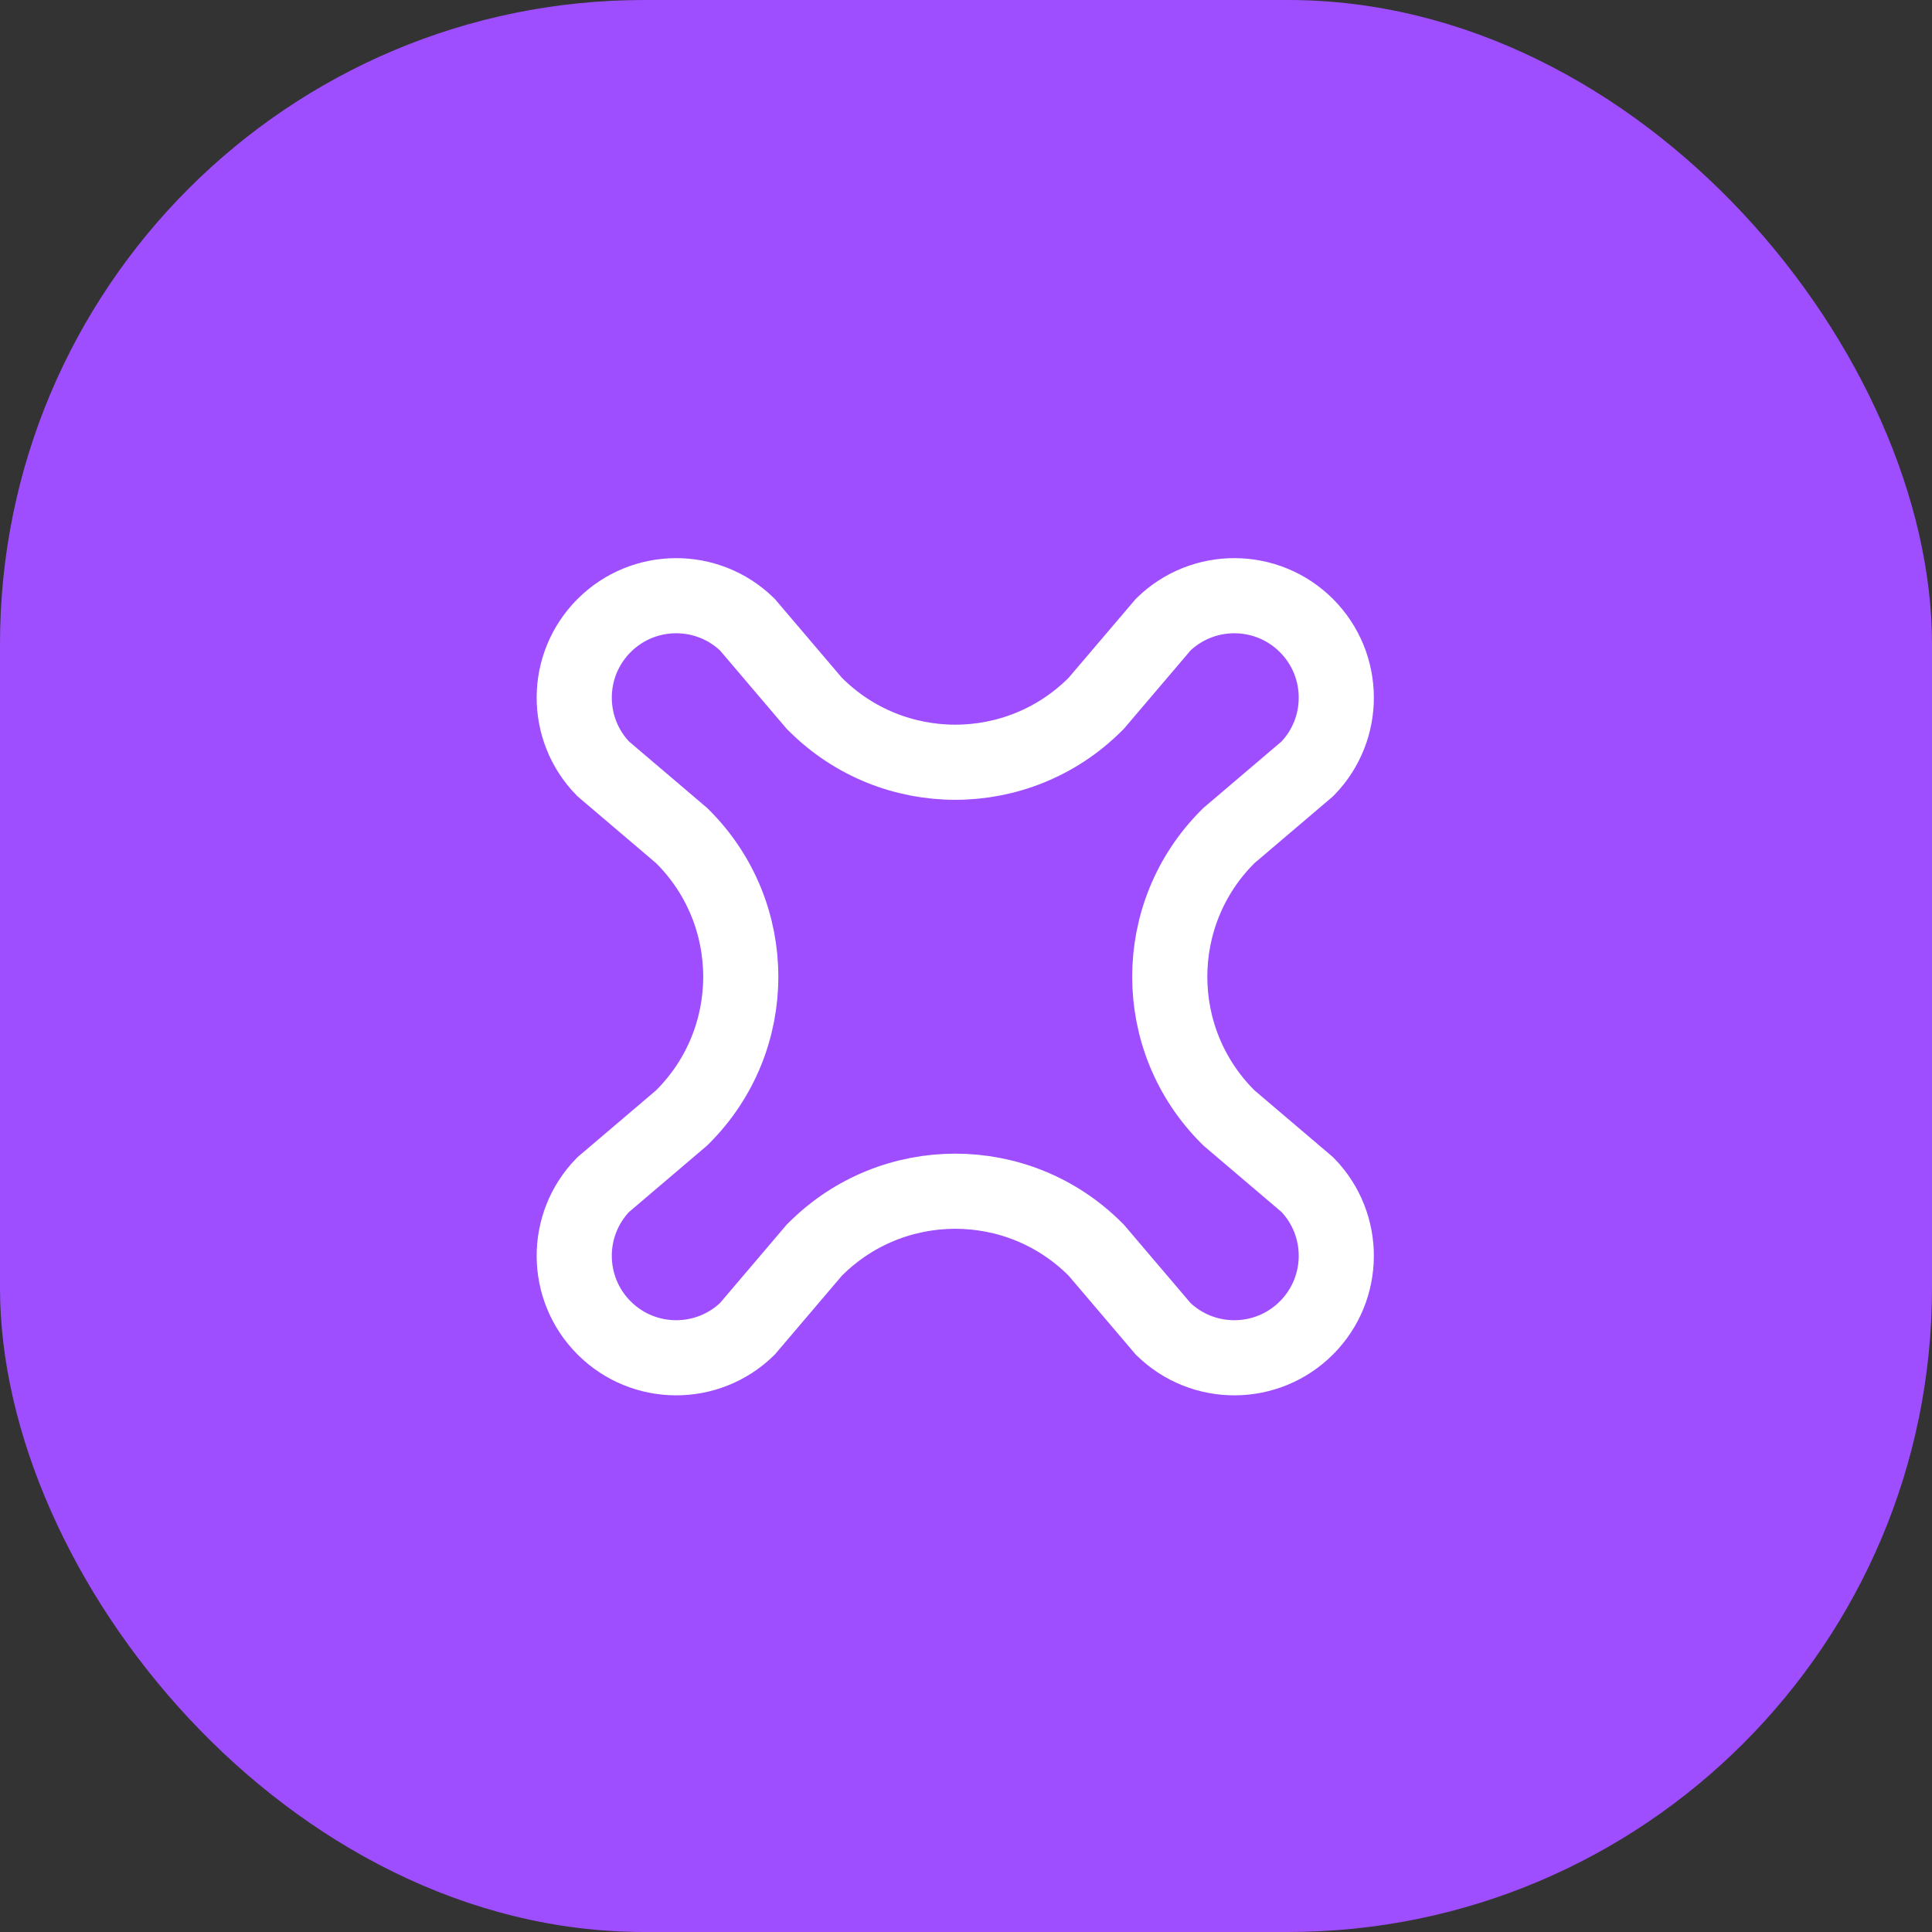 <svg width="90" height="90" viewBox="0 0 90 90" fill="none" xmlns="http://www.w3.org/2000/svg">
<rect x="0" y="0" width="90" height="90" fill="#333333" stroke="none"/>
<rect width="90" height="90" rx="30" fill="#9E4EFF"/>
<g clip-path="url(#clip0_36_2301)">
<path d="M57.194 52.023L57.243 52.073L57.297 52.119L60.904 55.188C62.713 57.046 62.698 60.019 60.859 61.859C59.019 63.699 56.046 63.714 54.187 61.905L51.118 58.297L51.073 58.244L51.023 58.194C47.42 54.591 41.58 54.591 37.977 58.194L37.927 58.244L37.882 58.297L34.813 61.905C32.954 63.714 29.981 63.699 28.141 61.859C26.302 60.019 26.286 57.046 28.096 55.188L31.703 52.119L31.756 52.073L31.806 52.023C35.409 48.42 35.409 42.58 31.806 38.977L31.756 38.927L31.703 38.882L28.096 35.813C26.286 33.954 26.302 30.981 28.141 29.141C29.981 27.302 32.954 27.286 34.813 29.096L37.882 32.703L37.927 32.756L37.977 32.806C41.579 36.409 47.42 36.409 51.023 32.806L51.073 32.756L51.118 32.703L54.187 29.096C56.046 27.286 59.019 27.302 60.859 29.141C62.698 30.981 62.713 33.954 60.904 35.813L57.297 38.882L57.243 38.927L57.194 38.977C53.591 42.58 53.591 48.42 57.194 52.023Z" stroke="white" stroke-width="3.5"/>
</g>
<defs>
<clipPath id="clip0_36_2301">
<rect width="39" height="39" fill="white" transform="translate(25 26)"/>
</clipPath>
</defs>
</svg>
